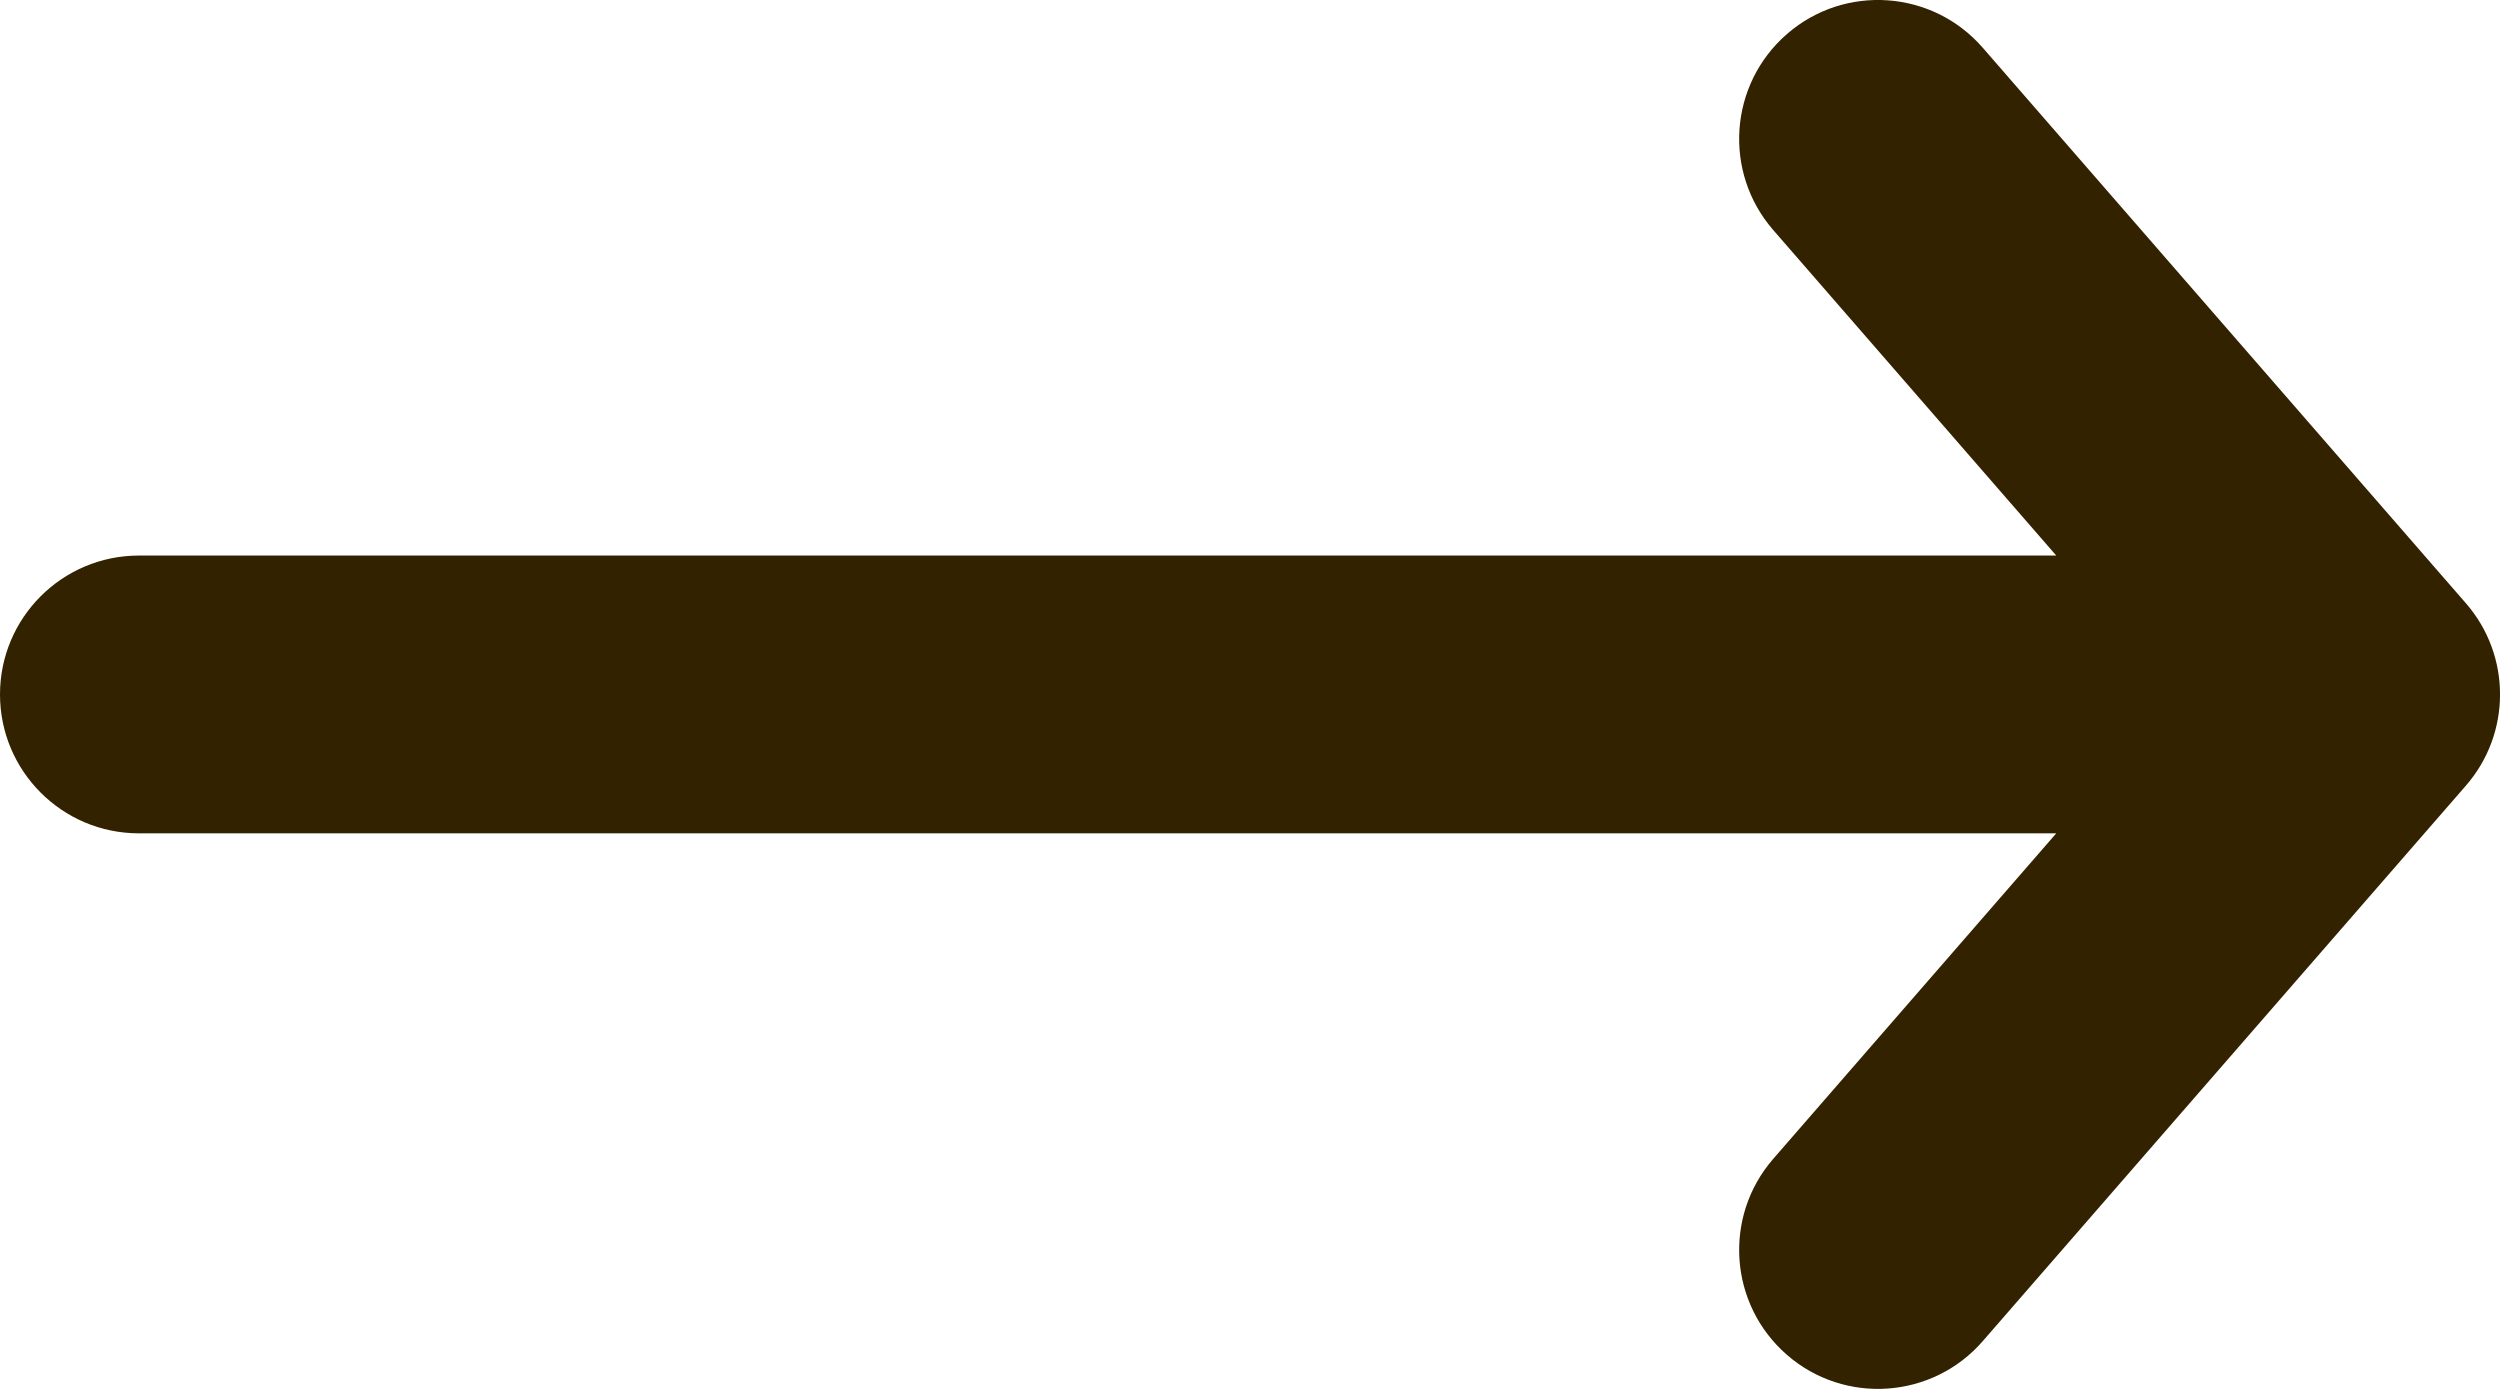 <svg width="18" height="10" viewBox="0 0 18 10" fill="none" xmlns="http://www.w3.org/2000/svg">
<path fill-rule="evenodd" clip-rule="evenodd" d="M12.866 0.245C13.282 -0.117 13.914 -0.073 14.276 0.344L17.755 4.344C18.082 4.72 18.082 5.28 17.755 5.656L14.276 9.656C13.914 10.073 13.282 10.117 12.866 9.755C12.449 9.392 12.405 8.761 12.767 8.344L14.805 6H1C0.448 6 0 5.552 0 5C0 4.448 0.448 4 1 4H14.805L12.767 1.656C12.405 1.239 12.449 0.608 12.866 0.245Z" fill="#332200"/>
</svg>
